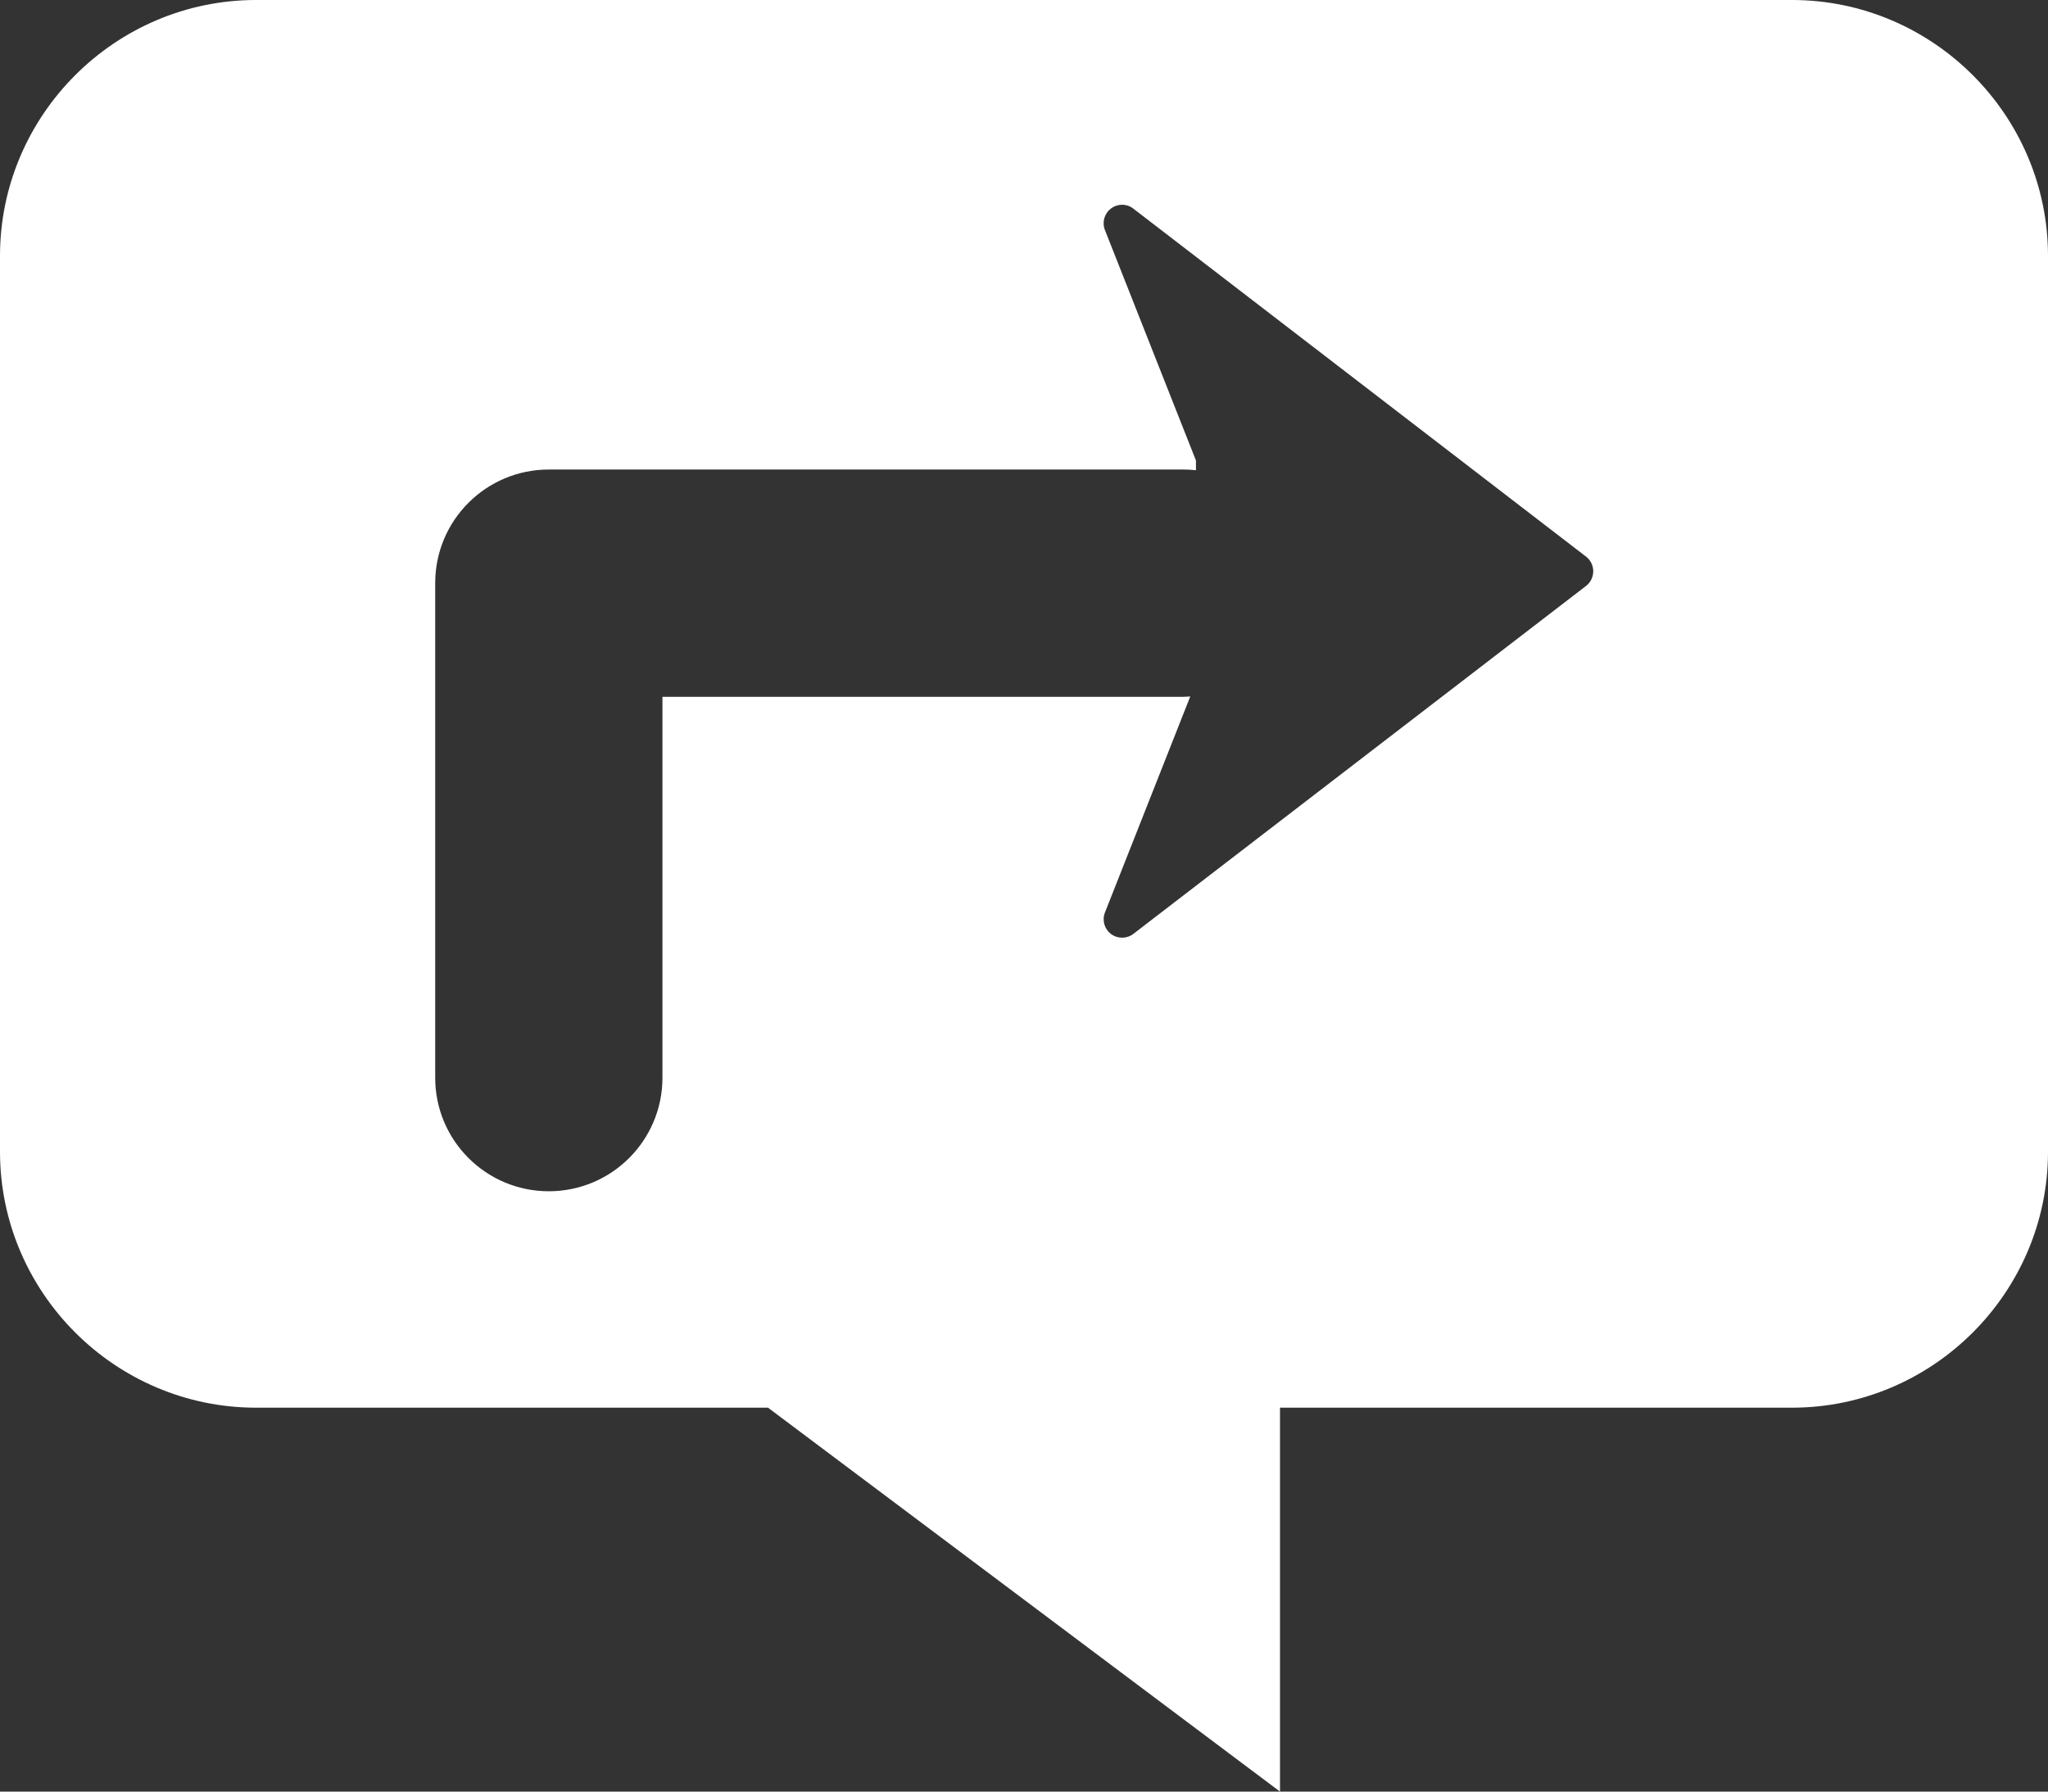 <?xml version="1.0" encoding="UTF-8" standalone="no"?>
<svg width="80px" height="70px" viewBox="0 0 80 70" version="1.1" xmlns="http://www.w3.org/2000/svg" xmlns:xlink="http://www.w3.org/1999/xlink" xmlns:sketch="http://www.bohemiancoding.com/sketch/ns">
    <rect x="0" y="0" width="80" height="70" fill="#333333" stroke="none"/>
    <!-- Generator: Sketch 3.3.2 (12043) - http://www.bohemiancoding.com/sketch -->
    <title>Shape</title>
    <desc>Created with Sketch.</desc>
    <defs></defs>
    <g id="Page-1" stroke="none" stroke-width="1" fill="none" fill-rule="evenodd" sketch:type="MSPage">
        <path d="M70,0 L10,0 C4.5,0 0,4.5 0,10 L0,45 C0,50.5 4.5,55 10,55 L30,55 L50,70 L50,55 L70,55 C75.5,55 80,50.5 80,45 L80,10 C80,4.5 75.5,0 70,0 Z M21.439,18.345 L46.222,18.345 C46.39,18.345 46.554,18.354 46.717,18.373 L46.717,17.993 L43.162,8.99 C43.041,8.69 43.137,8.343 43.398,8.147 C43.527,8.049 43.68,8 43.832,8 C43.988,8 44.142,8.051 44.272,8.152 L61.954,21.747 C62.133,21.884 62.236,22.097 62.236,22.317 C62.236,22.545 62.133,22.756 61.954,22.894 L44.272,36.488 C44.014,36.686 43.657,36.686 43.398,36.492 C43.139,36.296 43.043,35.953 43.162,35.653 L46.495,27.211 C46.405,27.216 46.316,27.225 46.222,27.225 L25.877,27.225 L25.877,42.106 C25.877,44.56 23.889,46.544 21.439,46.544 C18.987,46.544 17,44.56 17,42.106 L17,22.783 C17,20.329 18.987,18.345 21.439,18.345 Z" id="Shape" fill="#FFFFFF" sketch:type="MSShapeGroup"></path>
    </g>
</svg>